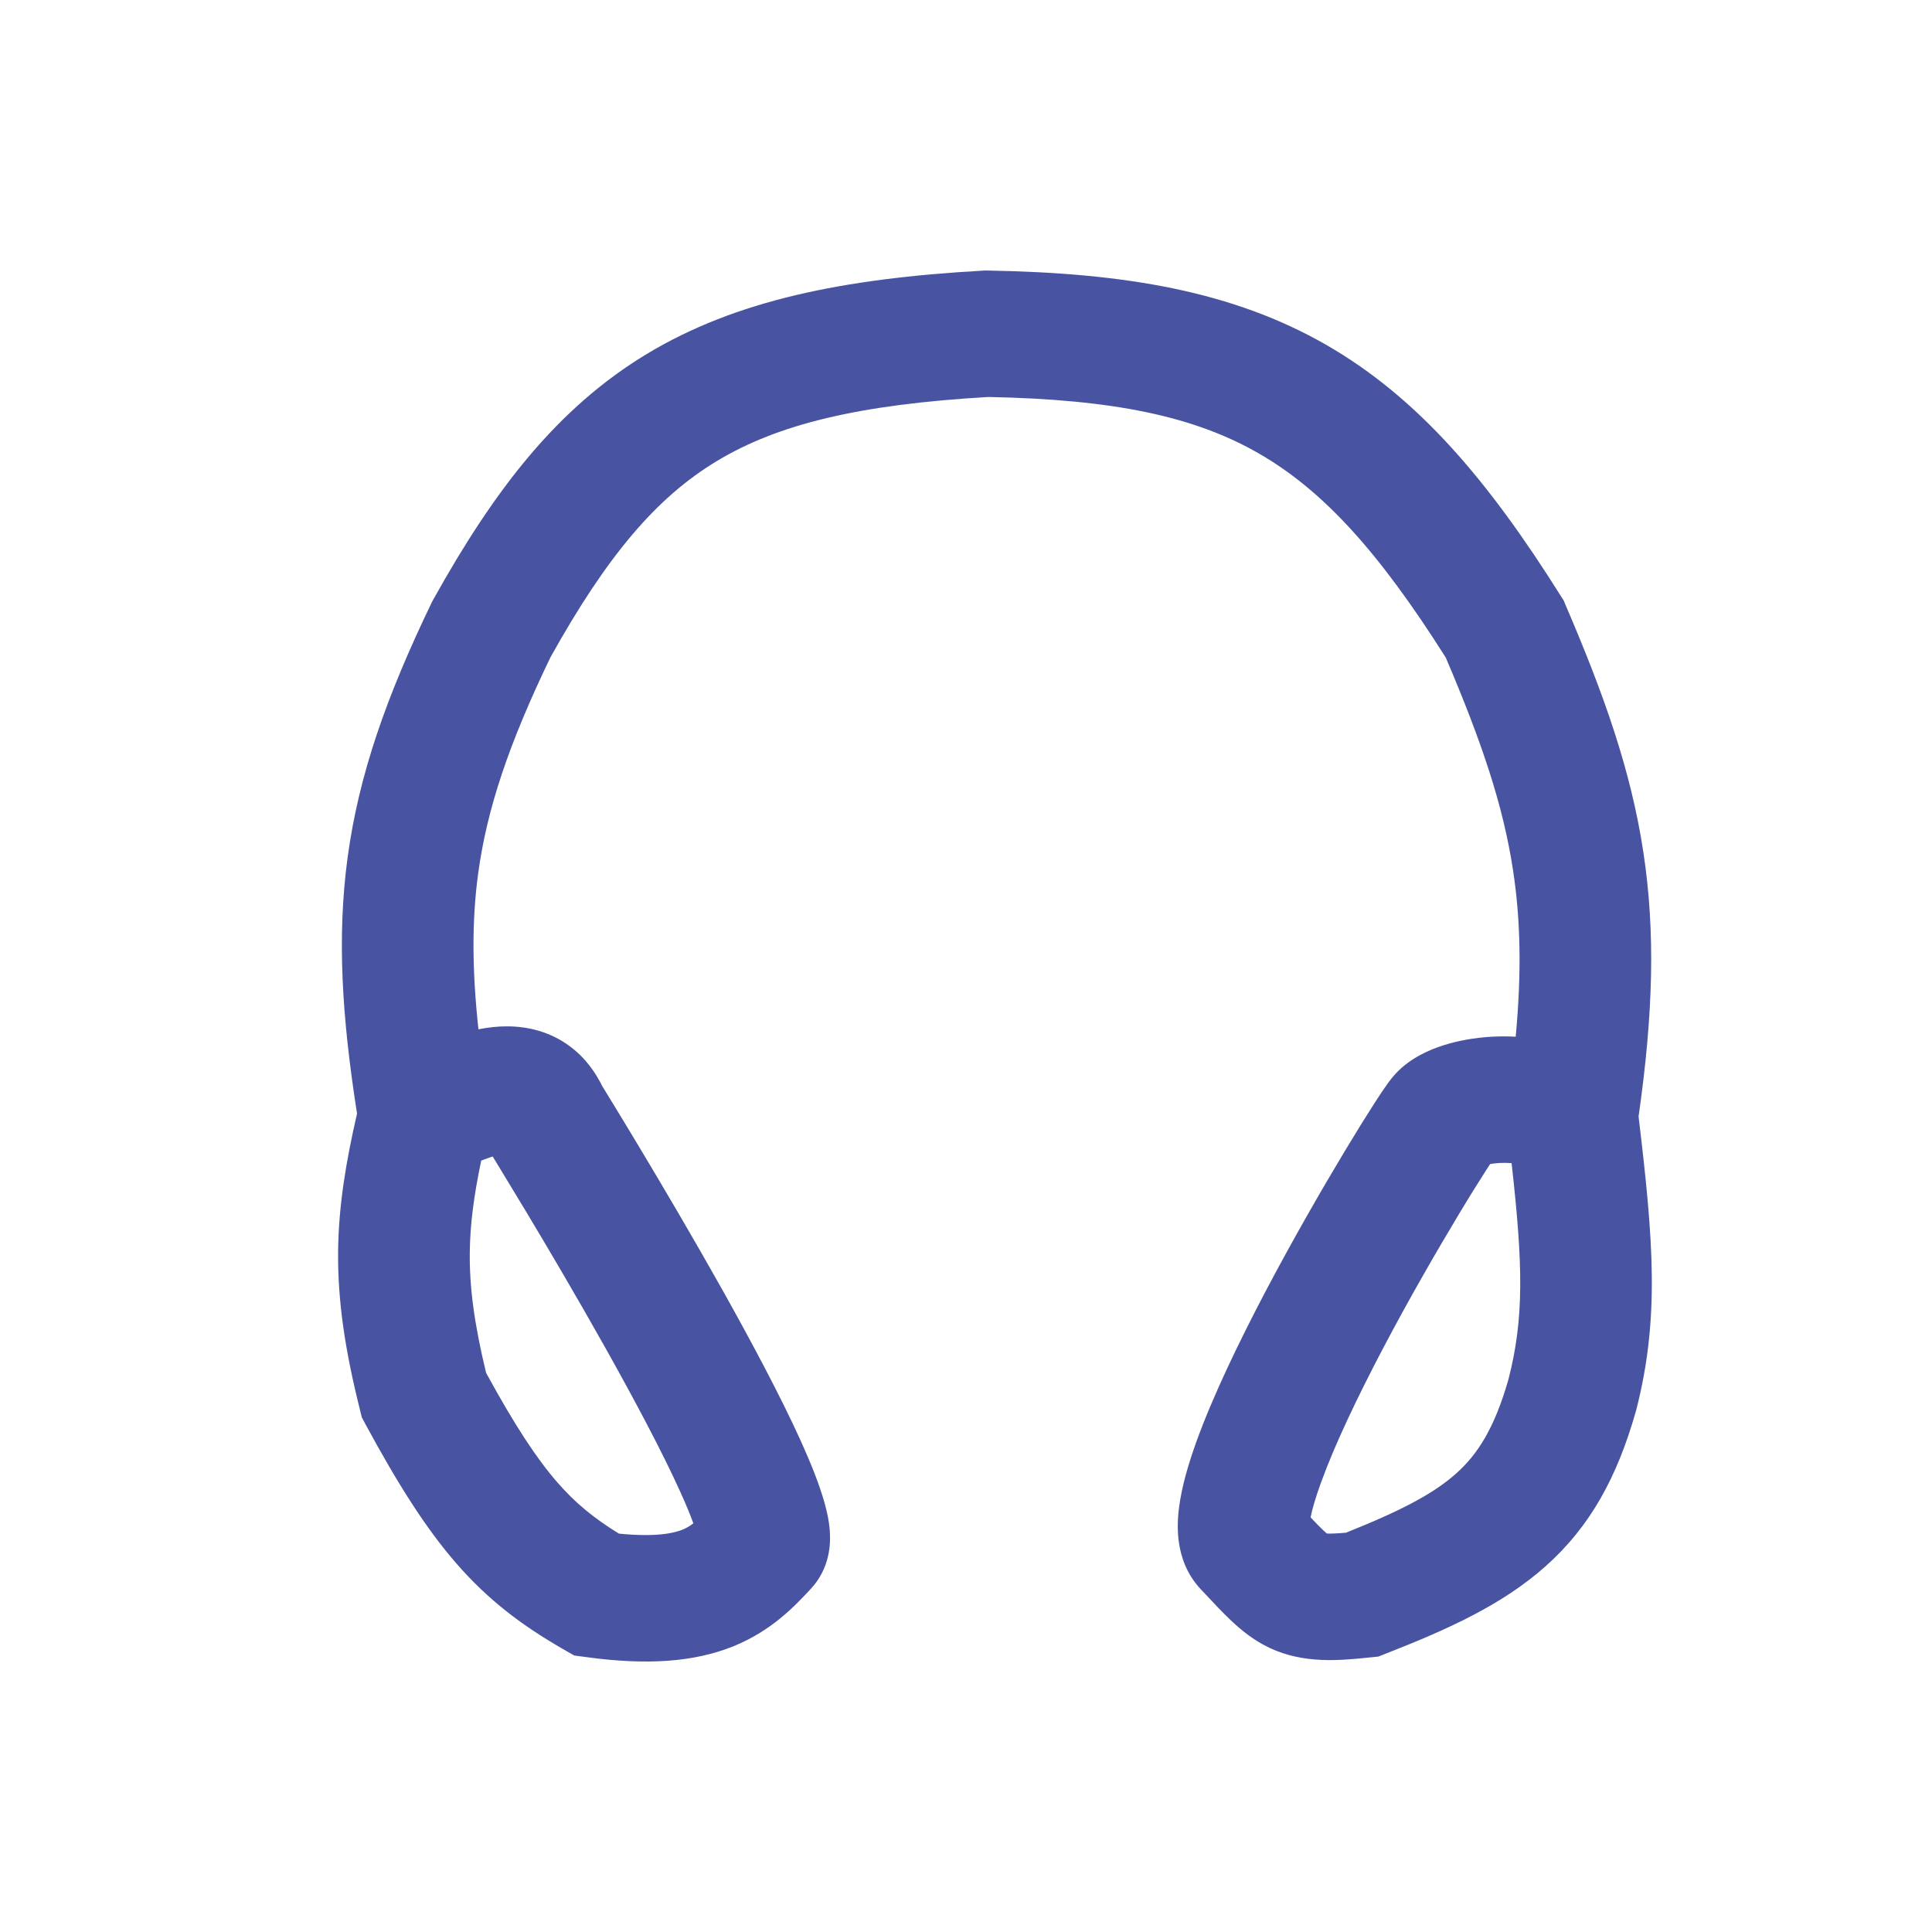 <svg width="100" height="100" color="#4854a2" viewBox="0 0 25 24" fill="none" xmlns="http://www.w3.org/2000/svg">
<path fill-rule="evenodd" clip-rule="evenodd" d="M12.752 3L12.785 3.001C14.564 3.031 15.958 3.271 17.162 3.963C18.36 4.652 19.266 5.729 20.2 7.217L20.234 7.27L20.258 7.328C20.758 8.492 21.105 9.472 21.265 10.527C21.422 11.559 21.393 12.618 21.203 13.948C21.397 15.564 21.476 16.562 21.172 17.749L21.169 17.759L21.166 17.769C20.927 18.61 20.579 19.252 20 19.767C19.449 20.259 18.748 20.579 17.947 20.892L17.836 20.936L17.717 20.948C17.327 20.989 16.869 21.03 16.431 20.825C16.219 20.725 16.057 20.59 15.928 20.468C15.824 20.37 15.709 20.248 15.595 20.125C15.576 20.105 15.556 20.084 15.537 20.064C15.35 19.865 15.282 19.637 15.257 19.473C15.231 19.306 15.239 19.143 15.257 19.006C15.292 18.732 15.381 18.432 15.486 18.142C15.699 17.555 16.035 16.859 16.38 16.203C16.729 15.541 17.101 14.895 17.398 14.401C17.547 14.153 17.679 13.941 17.781 13.782C17.832 13.703 17.878 13.633 17.917 13.577L17.919 13.575C17.944 13.538 18 13.456 18.062 13.39C18.253 13.187 18.501 13.083 18.672 13.028C18.867 12.965 19.082 12.928 19.301 12.915C19.4 12.91 19.505 12.909 19.613 12.915C19.691 12.078 19.676 11.402 19.579 10.763C19.451 9.92 19.173 9.098 18.708 8.009C17.838 6.633 17.117 5.844 16.288 5.367C15.46 4.891 14.421 4.668 12.787 4.637C11.105 4.735 10.064 4.991 9.276 5.466C8.492 5.939 7.855 6.692 7.123 8.005C6.585 9.122 6.301 9.964 6.187 10.806C6.105 11.414 6.108 12.049 6.191 12.819C6.318 12.794 6.444 12.78 6.566 12.781C6.837 12.782 7.121 12.852 7.37 13.036C7.582 13.192 7.711 13.388 7.795 13.558L7.809 13.58C7.832 13.619 7.867 13.675 7.911 13.747C7.999 13.891 8.124 14.096 8.272 14.343C8.569 14.838 8.962 15.504 9.344 16.184C9.723 16.861 10.101 17.569 10.361 18.143C10.489 18.426 10.602 18.705 10.669 18.945C10.702 19.062 10.735 19.207 10.74 19.357C10.744 19.467 10.745 19.791 10.488 20.064C10.482 20.07 10.476 20.077 10.47 20.083C10.28 20.286 9.98 20.605 9.487 20.804C8.98 21.008 8.373 21.049 7.602 20.945L7.43 20.922L7.282 20.837C6.756 20.534 6.322 20.209 5.908 19.734C5.507 19.274 5.146 18.699 4.73 17.931L4.682 17.841L4.658 17.744C4.463 16.965 4.369 16.33 4.375 15.692C4.382 15.103 4.474 14.545 4.62 13.91C4.424 12.658 4.359 11.624 4.498 10.596C4.643 9.523 5.002 8.508 5.587 7.295L5.598 7.274L5.609 7.254C6.401 5.831 7.213 4.779 8.37 4.08C9.523 3.385 10.914 3.104 12.72 3.002L12.752 3ZM6.227 14.518C6.131 14.976 6.083 15.344 6.079 15.708C6.074 16.148 6.134 16.618 6.29 17.265C6.664 17.949 6.944 18.374 7.213 18.683C7.446 18.95 7.685 19.146 8.009 19.345C8.493 19.393 8.72 19.338 8.829 19.295C8.88 19.274 8.923 19.25 8.972 19.212C8.932 19.101 8.875 18.963 8.799 18.796C8.568 18.286 8.217 17.626 7.844 16.96C7.473 16.298 7.089 15.647 6.797 15.161C6.651 14.918 6.528 14.716 6.443 14.576C6.416 14.533 6.394 14.496 6.375 14.465C6.331 14.48 6.282 14.497 6.227 14.518ZM19.56 14.551C19.506 14.547 19.453 14.546 19.4 14.549C19.354 14.552 19.314 14.557 19.282 14.563C19.267 14.586 19.249 14.613 19.23 14.643C19.139 14.785 19.015 14.983 18.873 15.22C18.588 15.694 18.231 16.312 17.9 16.941C17.566 17.576 17.27 18.197 17.095 18.681C17.023 18.878 16.98 19.029 16.959 19.135C17.027 19.207 17.078 19.259 17.123 19.302C17.144 19.322 17.159 19.335 17.17 19.344C17.217 19.346 17.291 19.344 17.417 19.333C18.131 19.048 18.55 18.828 18.841 18.568C19.12 18.32 19.338 17.983 19.52 17.347C19.722 16.557 19.709 15.88 19.56 14.551Z" fill="currentColor"/>
</svg>
